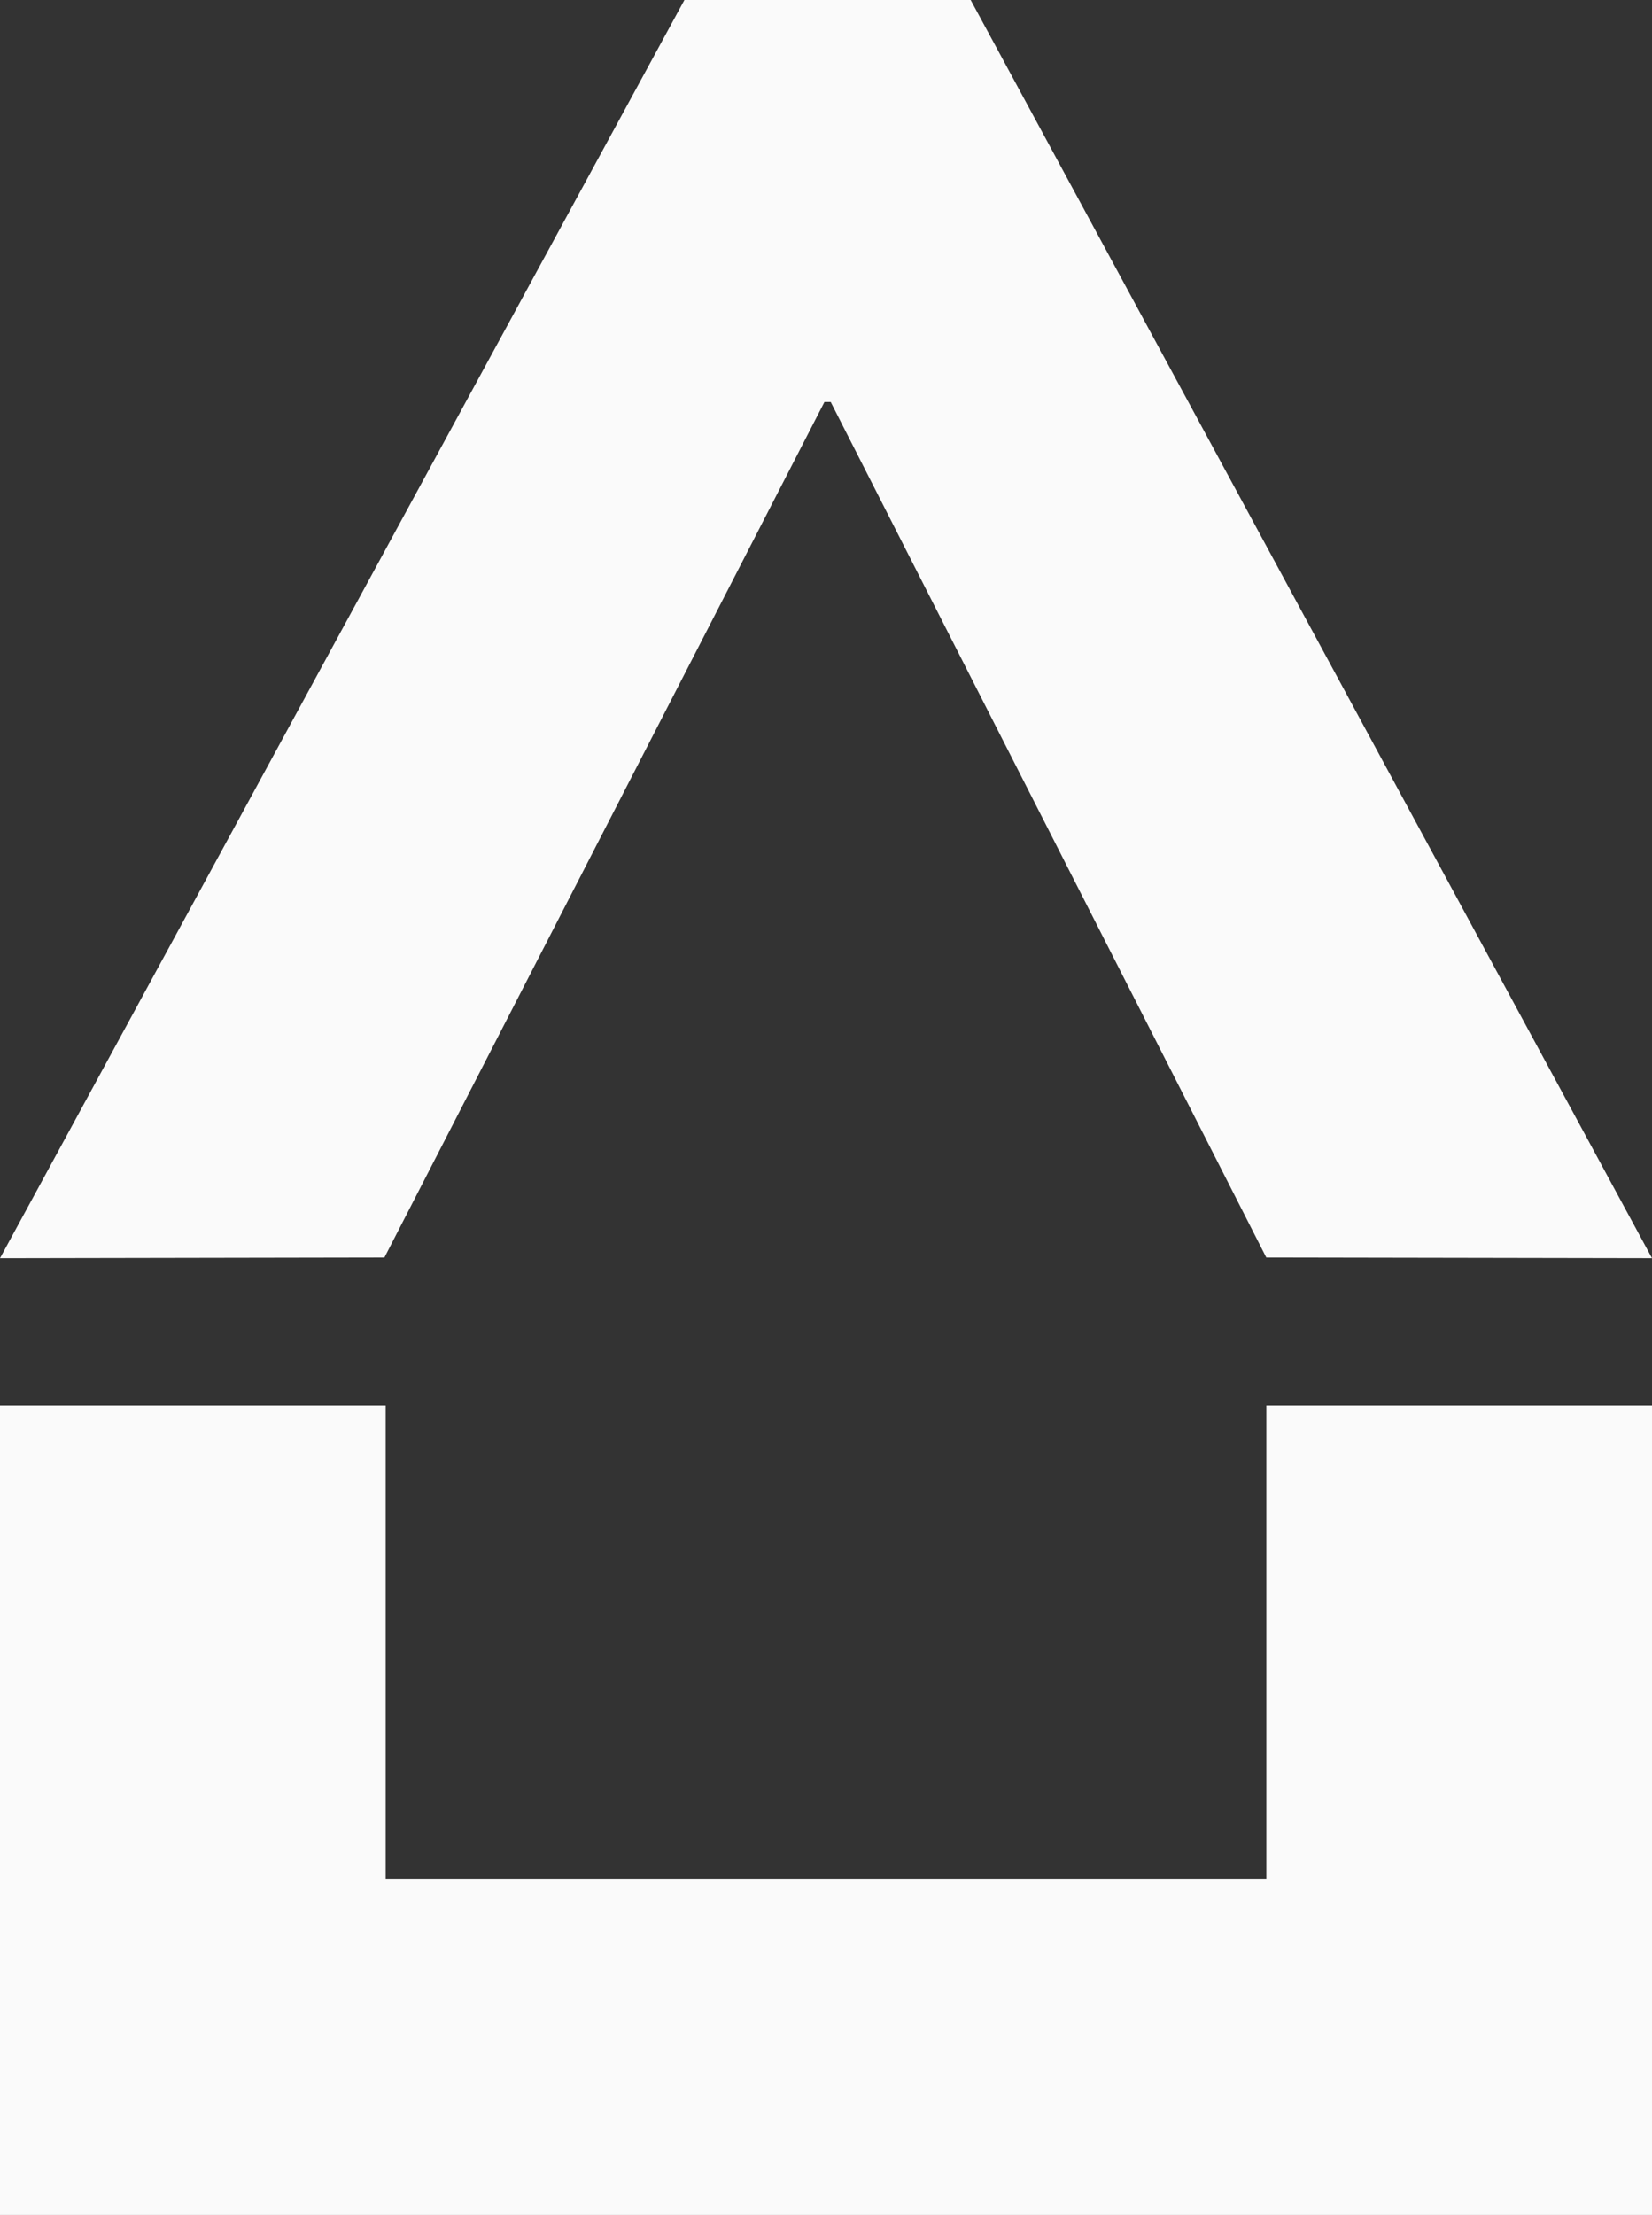 <?xml version="1.0" encoding="utf-8"?>
<!-- Generator: Adobe Illustrator 17.0.0, SVG Export Plug-In . SVG Version: 6.00 Build 0)  -->
<!DOCTYPE svg PUBLIC "-//W3C//DTD SVG 1.1//EN" "http://www.w3.org/Graphics/SVG/1.1/DTD/svg11.dtd">
<?xml-stylesheet type="text/css" href="../css/styles.css" ?>
<svg version="1.1" xmlns="http://www.w3.org/2000/svg" xmlns:xlink="http://www.w3.org/1999/xlink" x="0px" y="0px"
	 width="60.558px" height="81.146px" viewBox="0 0 60.558 81.146" enable-background="new 0 0 60.558 81.146" xml:space="preserve">
<rect x="0" y="0" width="60.558" height="81.146" fill="#333333" stroke="none"/>
<g id="Layer_3">
	<g>
		<g>
			<polygon fill="#FAFAFA" points="46.421,51.498 46.421,68.846 14.137,68.846 14.137,51.498 0,51.498 0,81.146 60.558,81.146
				60.558,51.498 			"/>
		</g>
	</g>
</g>
<g id="Layer_2">
	<path fill="#FAFAFA" d="M25.089,0L0,46.096l14.092-0.025l16.13-31.344h0.229L46.418,46.07l14.14,0.025L35.582,0H25.089z"/>
</g>
</svg>
